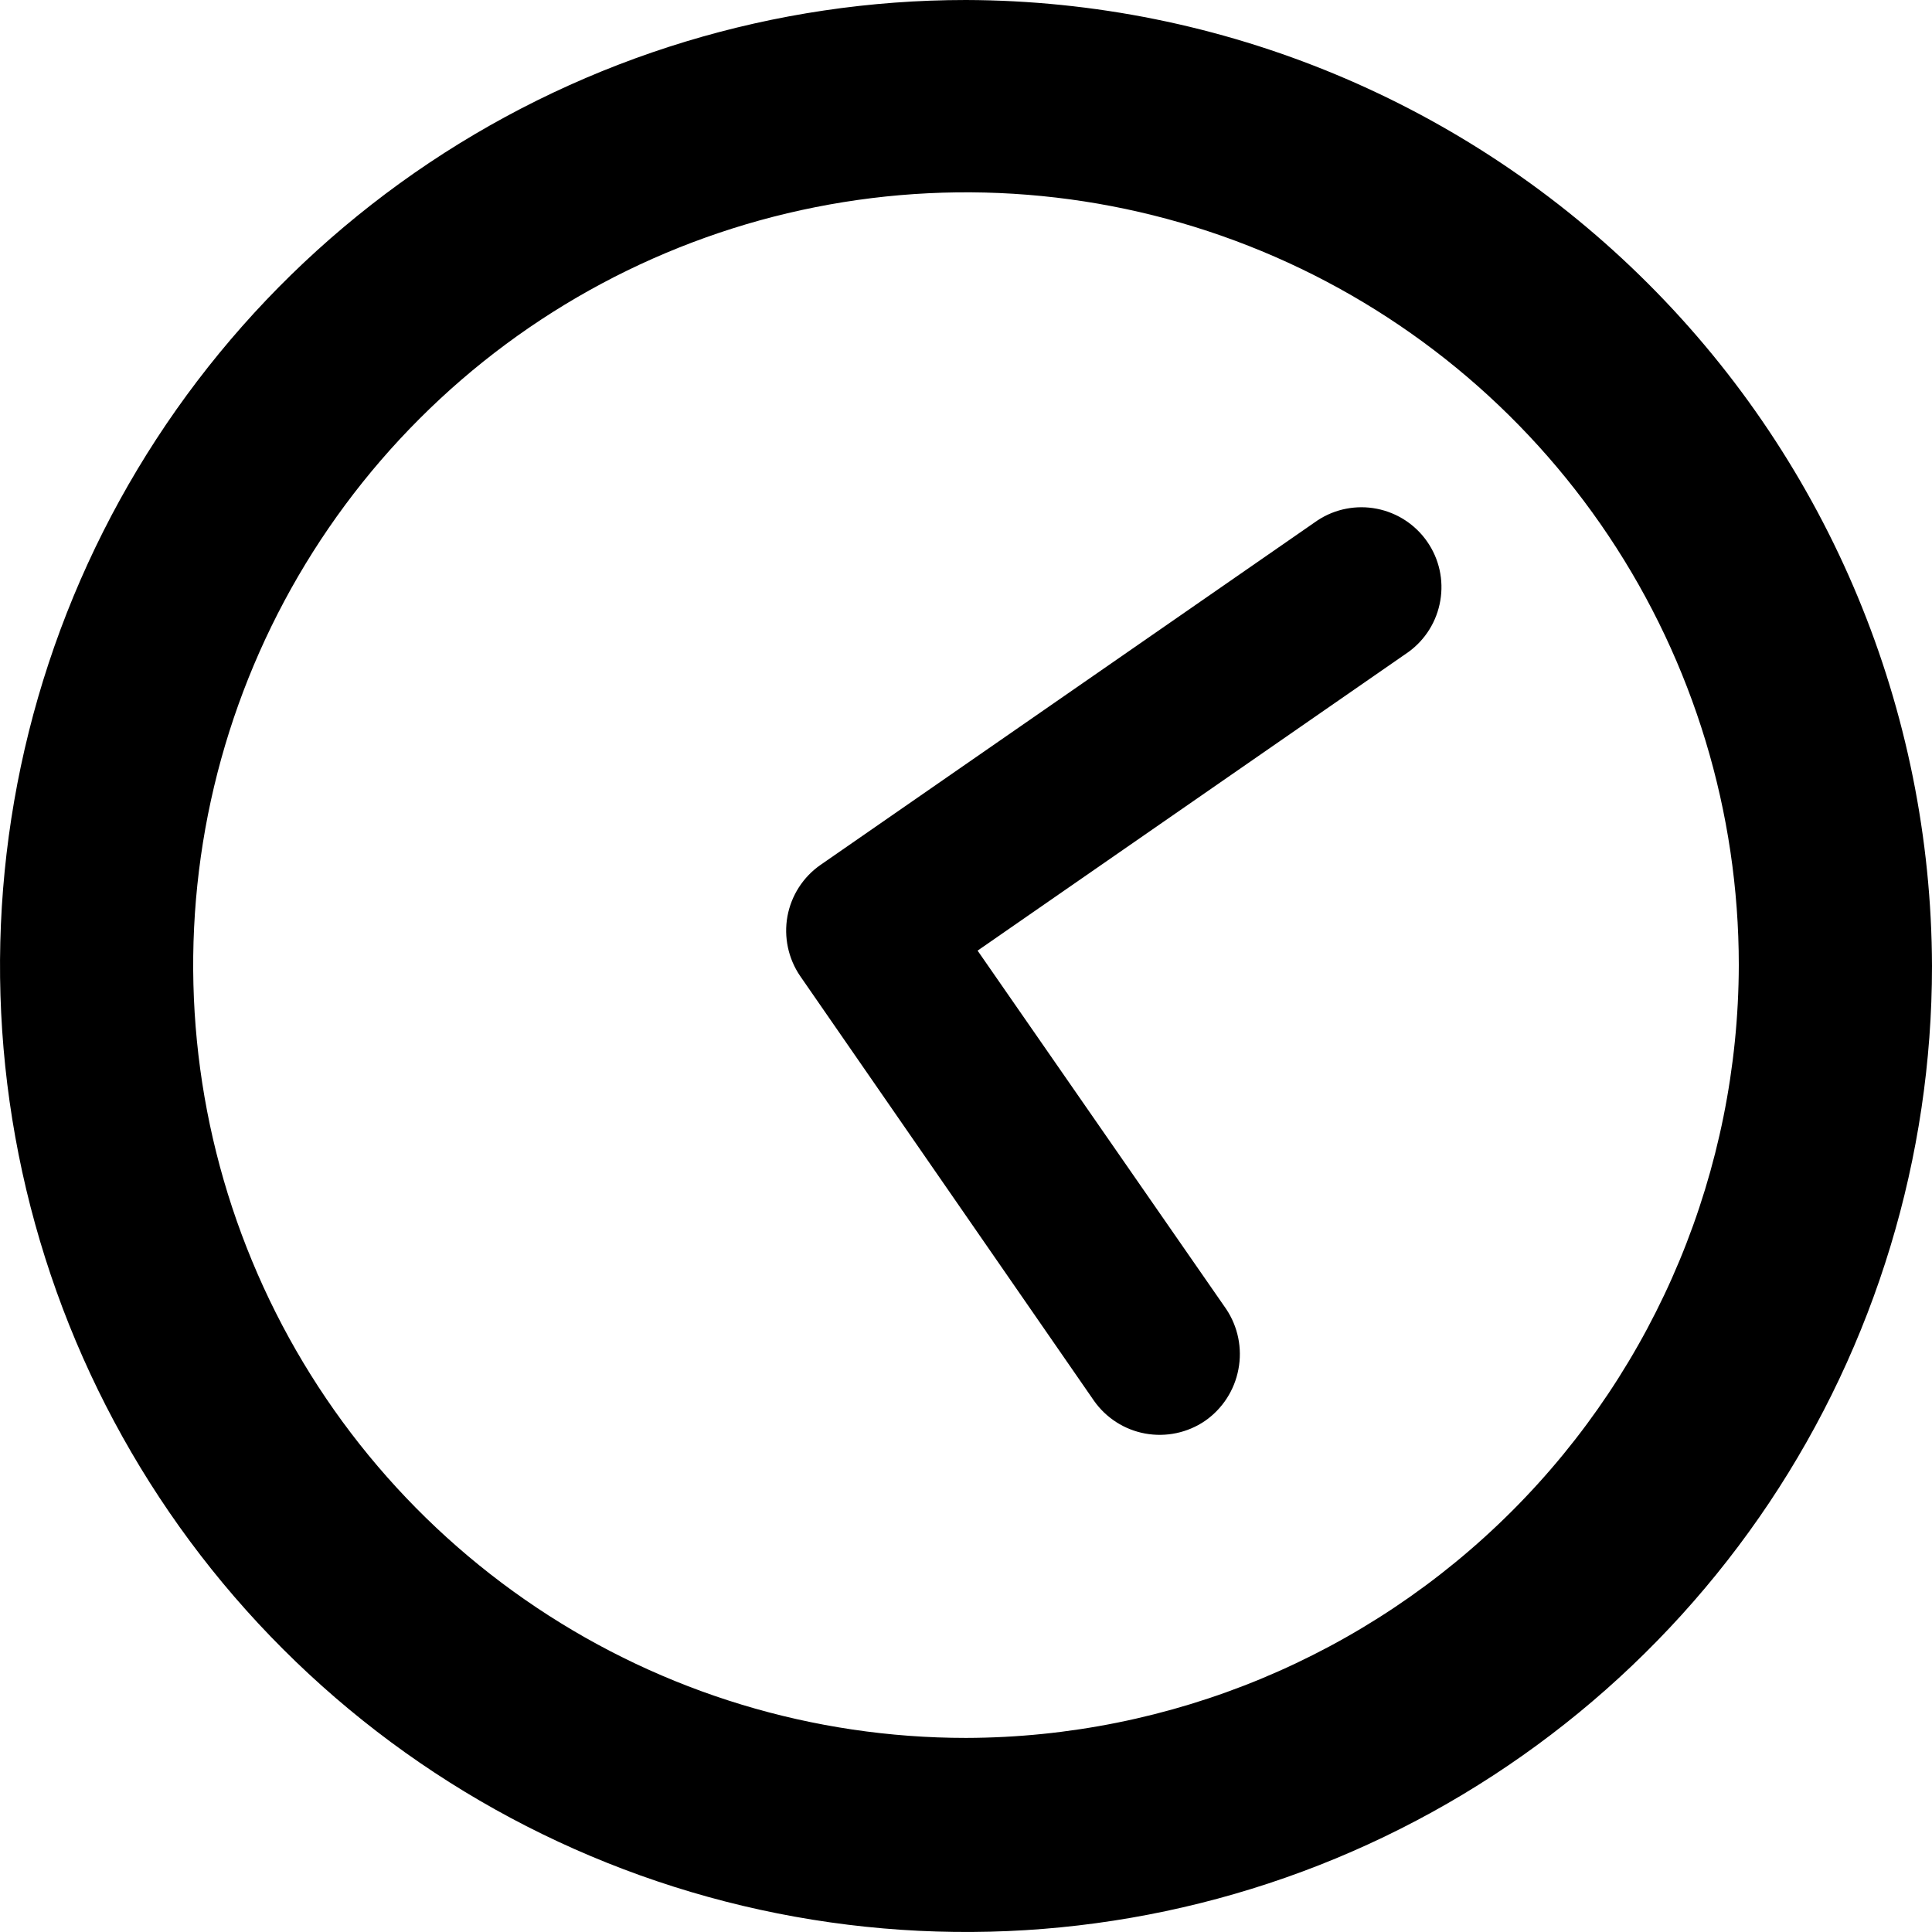 <svg width="24" height="24" viewBox="0 0 24 24" fill="none" xmlns="http://www.w3.org/2000/svg">
<g clip-path="url(#clip0_141_5268)">
<path d="M12 0C9.627 0 7.307 0.704 5.333 2.022C3.36 3.341 1.822 5.215 0.913 7.408C0.005 9.601 -0.232 12.013 0.231 14.341C0.694 16.669 1.836 18.807 3.515 20.485C5.193 22.163 7.331 23.306 9.659 23.769C11.987 24.232 14.399 23.995 16.592 23.087C18.785 22.178 20.659 20.64 21.978 18.667C23.296 16.694 24 14.373 24 12C23.991 8.82 22.724 5.773 20.475 3.525C18.227 1.276 15.18 0.009 12 0V0ZM12 21.589C10.101 21.589 8.245 21.026 6.667 19.971C5.088 18.916 3.857 17.417 3.131 15.663C2.404 13.909 2.214 11.979 2.584 10.116C2.955 8.254 3.869 6.544 5.212 5.201C6.554 3.858 8.265 2.944 10.127 2.574C11.989 2.203 13.92 2.393 15.674 3.12C17.428 3.847 18.927 5.077 19.982 6.656C21.037 8.234 21.6 10.091 21.6 11.989C21.594 14.533 20.581 16.972 18.782 18.771C16.983 20.57 14.544 21.583 12 21.589Z" fill="black"/>
<path d="M15.232 16.261L12.144 11.809L17.498 8.098C17.708 7.945 17.849 7.716 17.892 7.461C17.936 7.206 17.878 6.943 17.73 6.73C17.583 6.517 17.358 6.37 17.104 6.32C16.85 6.27 16.586 6.321 16.369 6.463L10.193 10.744C9.977 10.894 9.83 11.123 9.782 11.382C9.735 11.641 9.792 11.908 9.94 12.125L13.588 17.398C13.738 17.613 13.968 17.761 14.226 17.808C14.485 17.855 14.752 17.799 14.969 17.651C15.186 17.5 15.335 17.27 15.384 17.01C15.434 16.75 15.379 16.481 15.232 16.261Z" fill="black"/>
</g>
<defs>
<clipPath id="clip0_141_5268">
<rect width="24" height="24" fill="white"/>
</clipPath>
</defs>
</svg>
